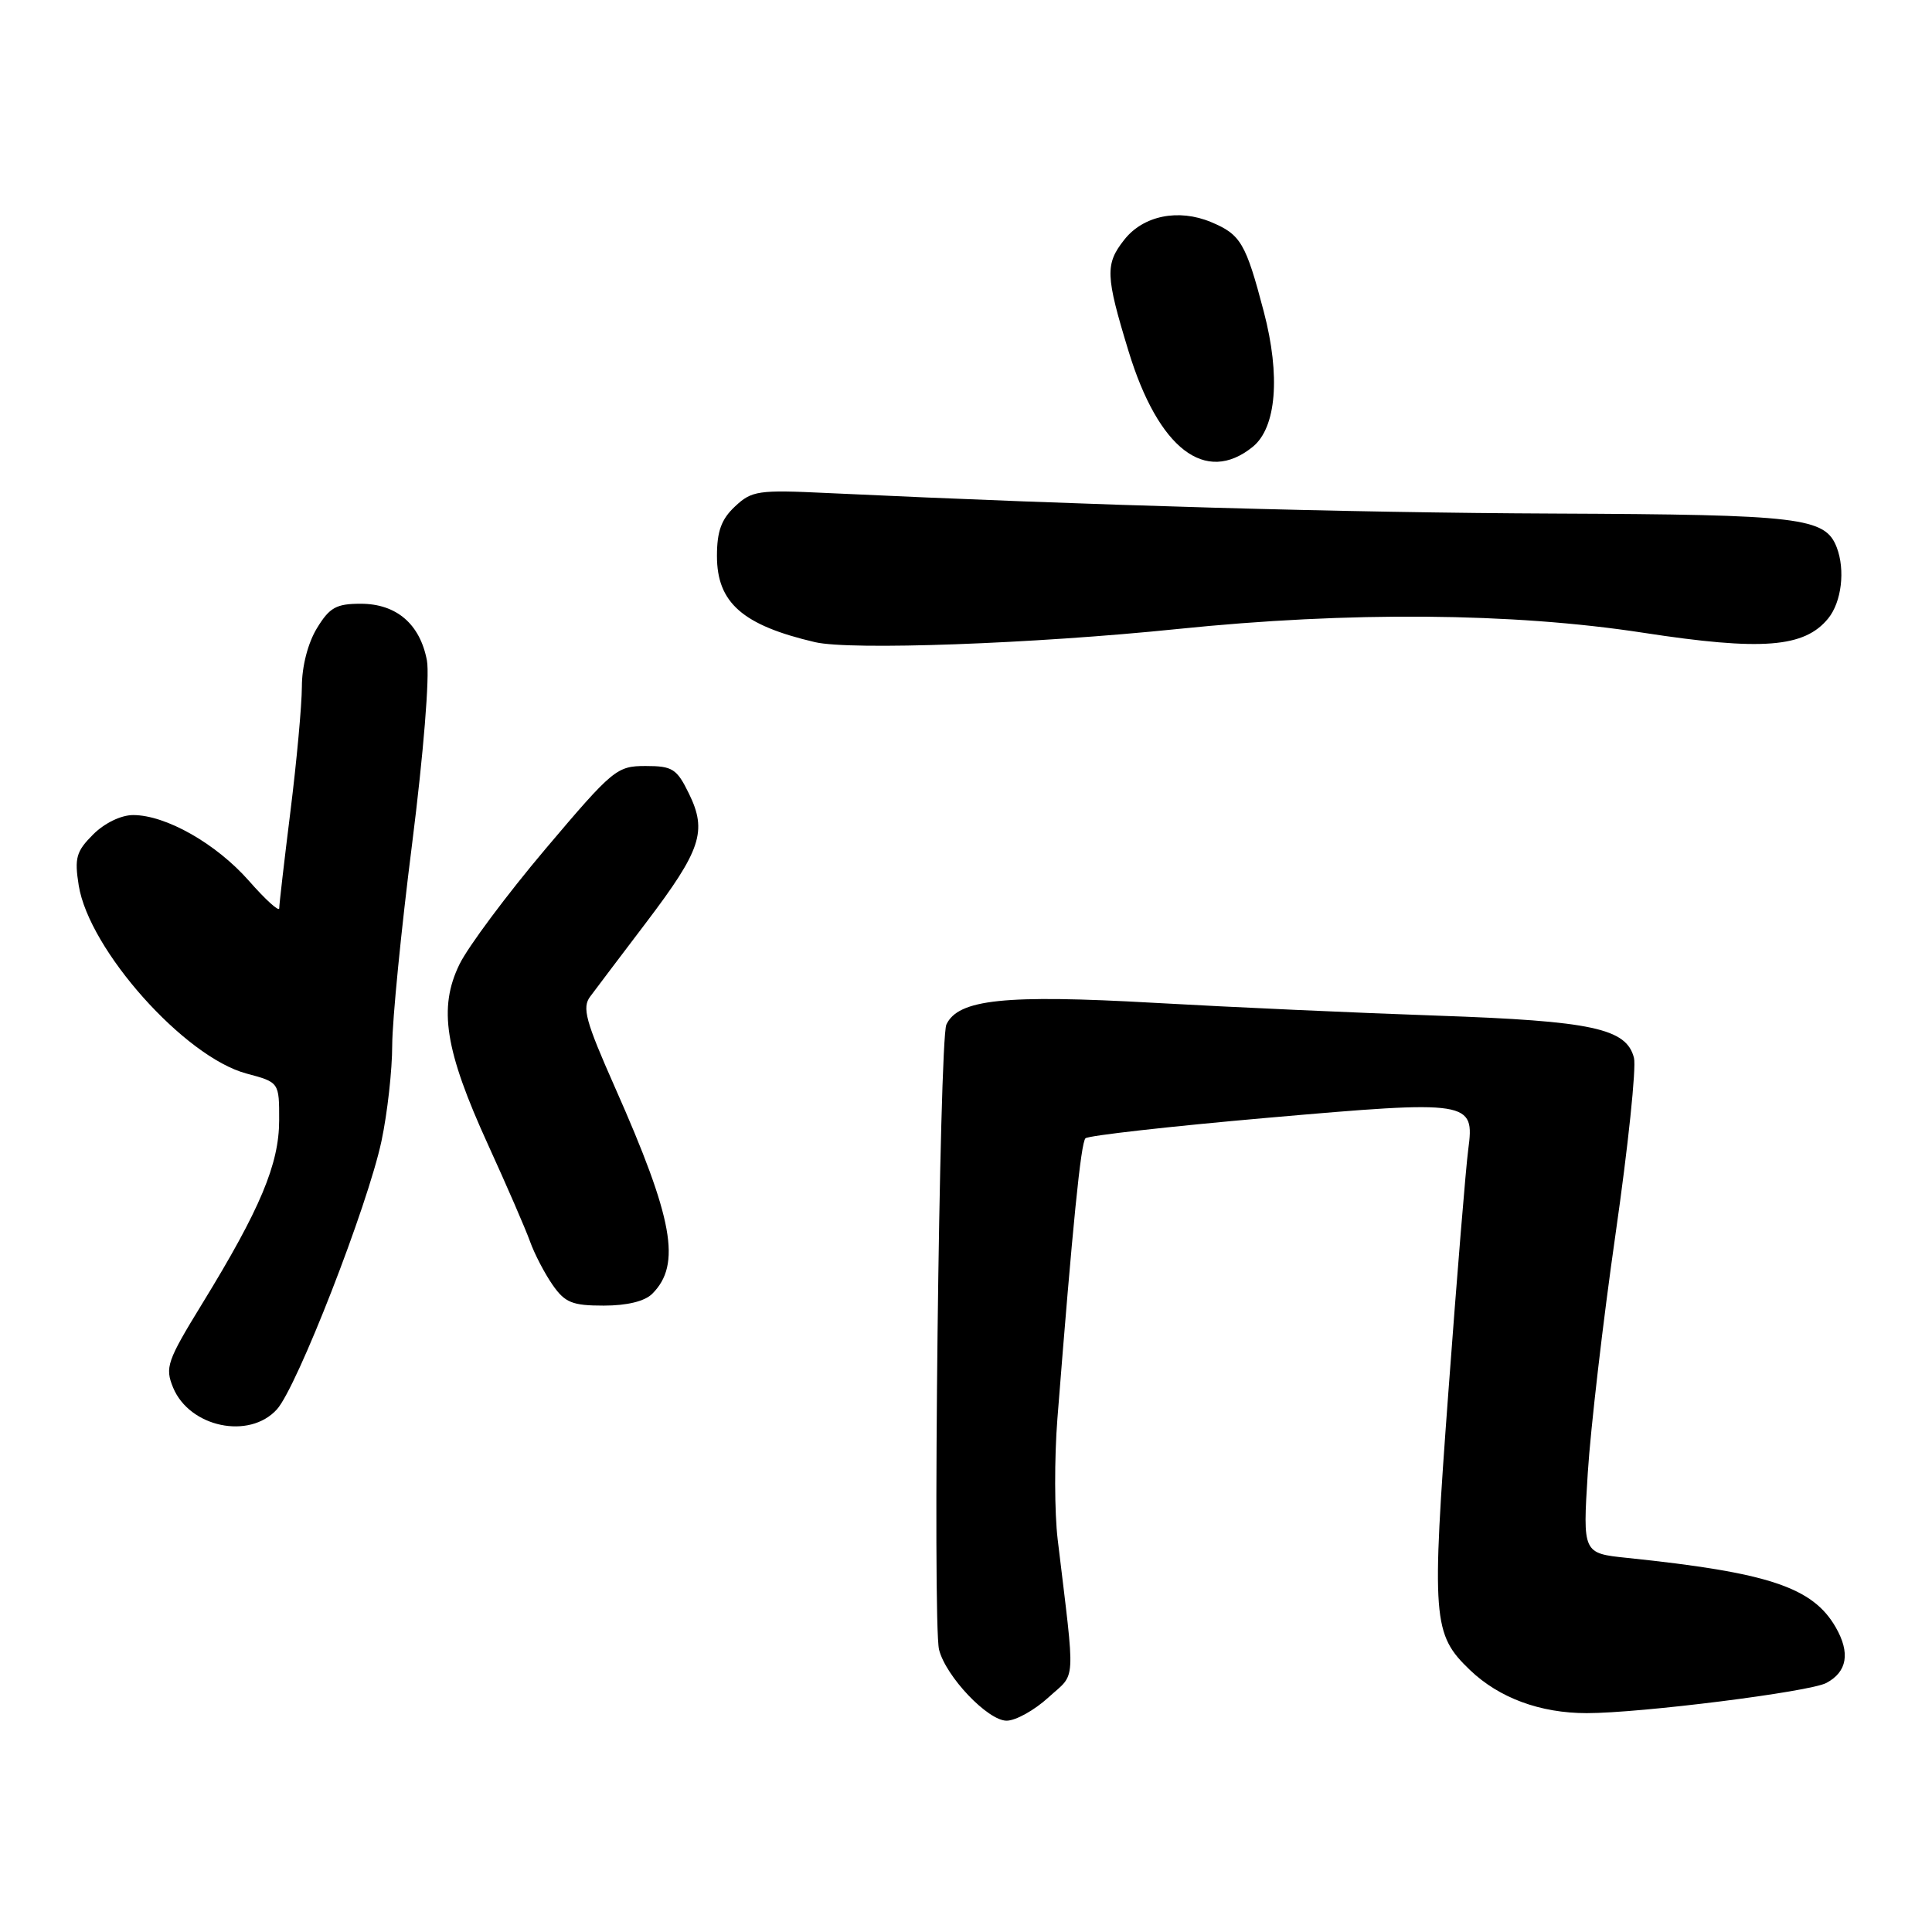 <?xml version="1.0" encoding="UTF-8" standalone="no"?>
<!DOCTYPE svg PUBLIC "-//W3C//DTD SVG 1.1//EN" "http://www.w3.org/Graphics/SVG/1.1/DTD/svg11.dtd" >
<svg xmlns="http://www.w3.org/2000/svg" xmlns:xlink="http://www.w3.org/1999/xlink" version="1.1" viewBox="0 0 256 256">
 <g >
 <path fill="currentColor"
d=" M 138.91 224.93 C 142.63 221.53 142.51 223.67 140.15 204.00 C 139.72 200.43 139.70 193.22 140.11 188.00 C 142.14 162.18 143.22 151.44 143.83 150.83 C 144.20 150.47 155.02 149.25 167.89 148.12 C 194.85 145.76 195.41 145.85 194.55 152.31 C 194.24 154.62 193.06 169.00 191.93 184.28 C 189.68 214.60 189.83 216.54 194.77 221.28 C 198.64 224.99 204.09 227.00 210.25 227.00 C 217.40 227.00 239.80 224.18 242.00 223.00 C 244.77 221.52 245.19 219.01 243.24 215.62 C 240.19 210.32 234.34 208.37 215.61 206.43 C 209.72 205.82 209.72 205.82 210.39 195.16 C 210.76 189.30 212.41 175.05 214.07 163.50 C 215.73 151.95 216.83 141.46 216.51 140.18 C 215.53 136.27 210.99 135.29 190.50 134.58 C 180.05 134.22 163.14 133.46 152.93 132.88 C 133.14 131.76 126.96 132.41 125.40 135.76 C 124.46 137.80 123.55 215.09 124.43 218.59 C 125.33 222.15 130.89 228.00 133.38 228.00 C 134.58 228.00 137.06 226.62 138.91 224.93 Z  M 36.69 186.75 C 39.36 183.81 48.73 159.76 50.55 151.19 C 51.33 147.51 51.97 141.80 51.97 138.50 C 51.98 135.20 53.16 123.17 54.61 111.78 C 56.11 99.90 56.95 89.55 56.57 87.52 C 55.66 82.69 52.53 80.00 47.80 80.00 C 44.55 80.00 43.67 80.49 41.99 83.25 C 40.80 85.21 40.00 88.29 40.00 91.00 C 39.99 93.47 39.31 100.88 38.49 107.46 C 37.67 114.04 37.00 119.84 37.00 120.35 C 37.00 120.86 35.19 119.23 32.99 116.72 C 28.64 111.78 21.98 108.00 17.64 108.00 C 16.04 108.00 13.84 109.07 12.34 110.57 C 10.10 112.81 9.85 113.68 10.43 117.32 C 11.80 125.86 24.45 140.06 32.66 142.25 C 37.00 143.41 37.00 143.41 36.99 148.46 C 36.98 154.25 34.48 160.21 26.82 172.70 C 22.12 180.36 21.84 181.19 22.94 183.87 C 25.13 189.13 33.03 190.79 36.69 186.75 Z  M 86.43 171.43 C 90.31 167.55 89.22 161.52 81.48 144.07 C 77.59 135.28 77.10 133.51 78.21 132.04 C 78.92 131.08 82.25 126.68 85.62 122.24 C 92.90 112.64 93.73 110.15 91.29 105.16 C 89.68 101.86 89.11 101.50 85.54 101.50 C 81.73 101.50 81.22 101.92 72.27 112.50 C 67.16 118.55 62.04 125.42 60.89 127.76 C 58.06 133.55 58.95 139.15 64.66 151.66 C 67.13 157.07 69.64 162.85 70.23 164.50 C 70.82 166.15 72.17 168.74 73.22 170.25 C 74.86 172.61 75.83 173.00 80.00 173.00 C 83.08 173.00 85.43 172.43 86.43 171.43 Z  M 156.00 83.35 C 178.80 81.00 200.41 81.18 217.72 83.84 C 233.46 86.26 239.10 85.82 242.25 81.94 C 244.02 79.76 244.52 75.53 243.38 72.54 C 241.85 68.57 238.70 68.19 205.98 68.05 C 178.67 67.94 144.63 66.98 109.64 65.33 C 100.46 64.89 99.61 65.02 97.39 67.11 C 95.58 68.80 95.00 70.41 95.00 73.67 C 95.00 79.87 98.40 82.85 108.00 85.09 C 112.70 86.19 136.94 85.31 156.00 83.35 Z  M 165.99 59.21 C 169.13 56.67 169.69 49.80 167.46 41.30 C 165.07 32.20 164.40 31.07 160.48 29.43 C 156.15 27.62 151.49 28.56 148.97 31.77 C 146.42 35.00 146.48 36.52 149.54 46.54 C 153.49 59.47 159.73 64.28 165.99 59.21 Z "/>
</g>
</svg>